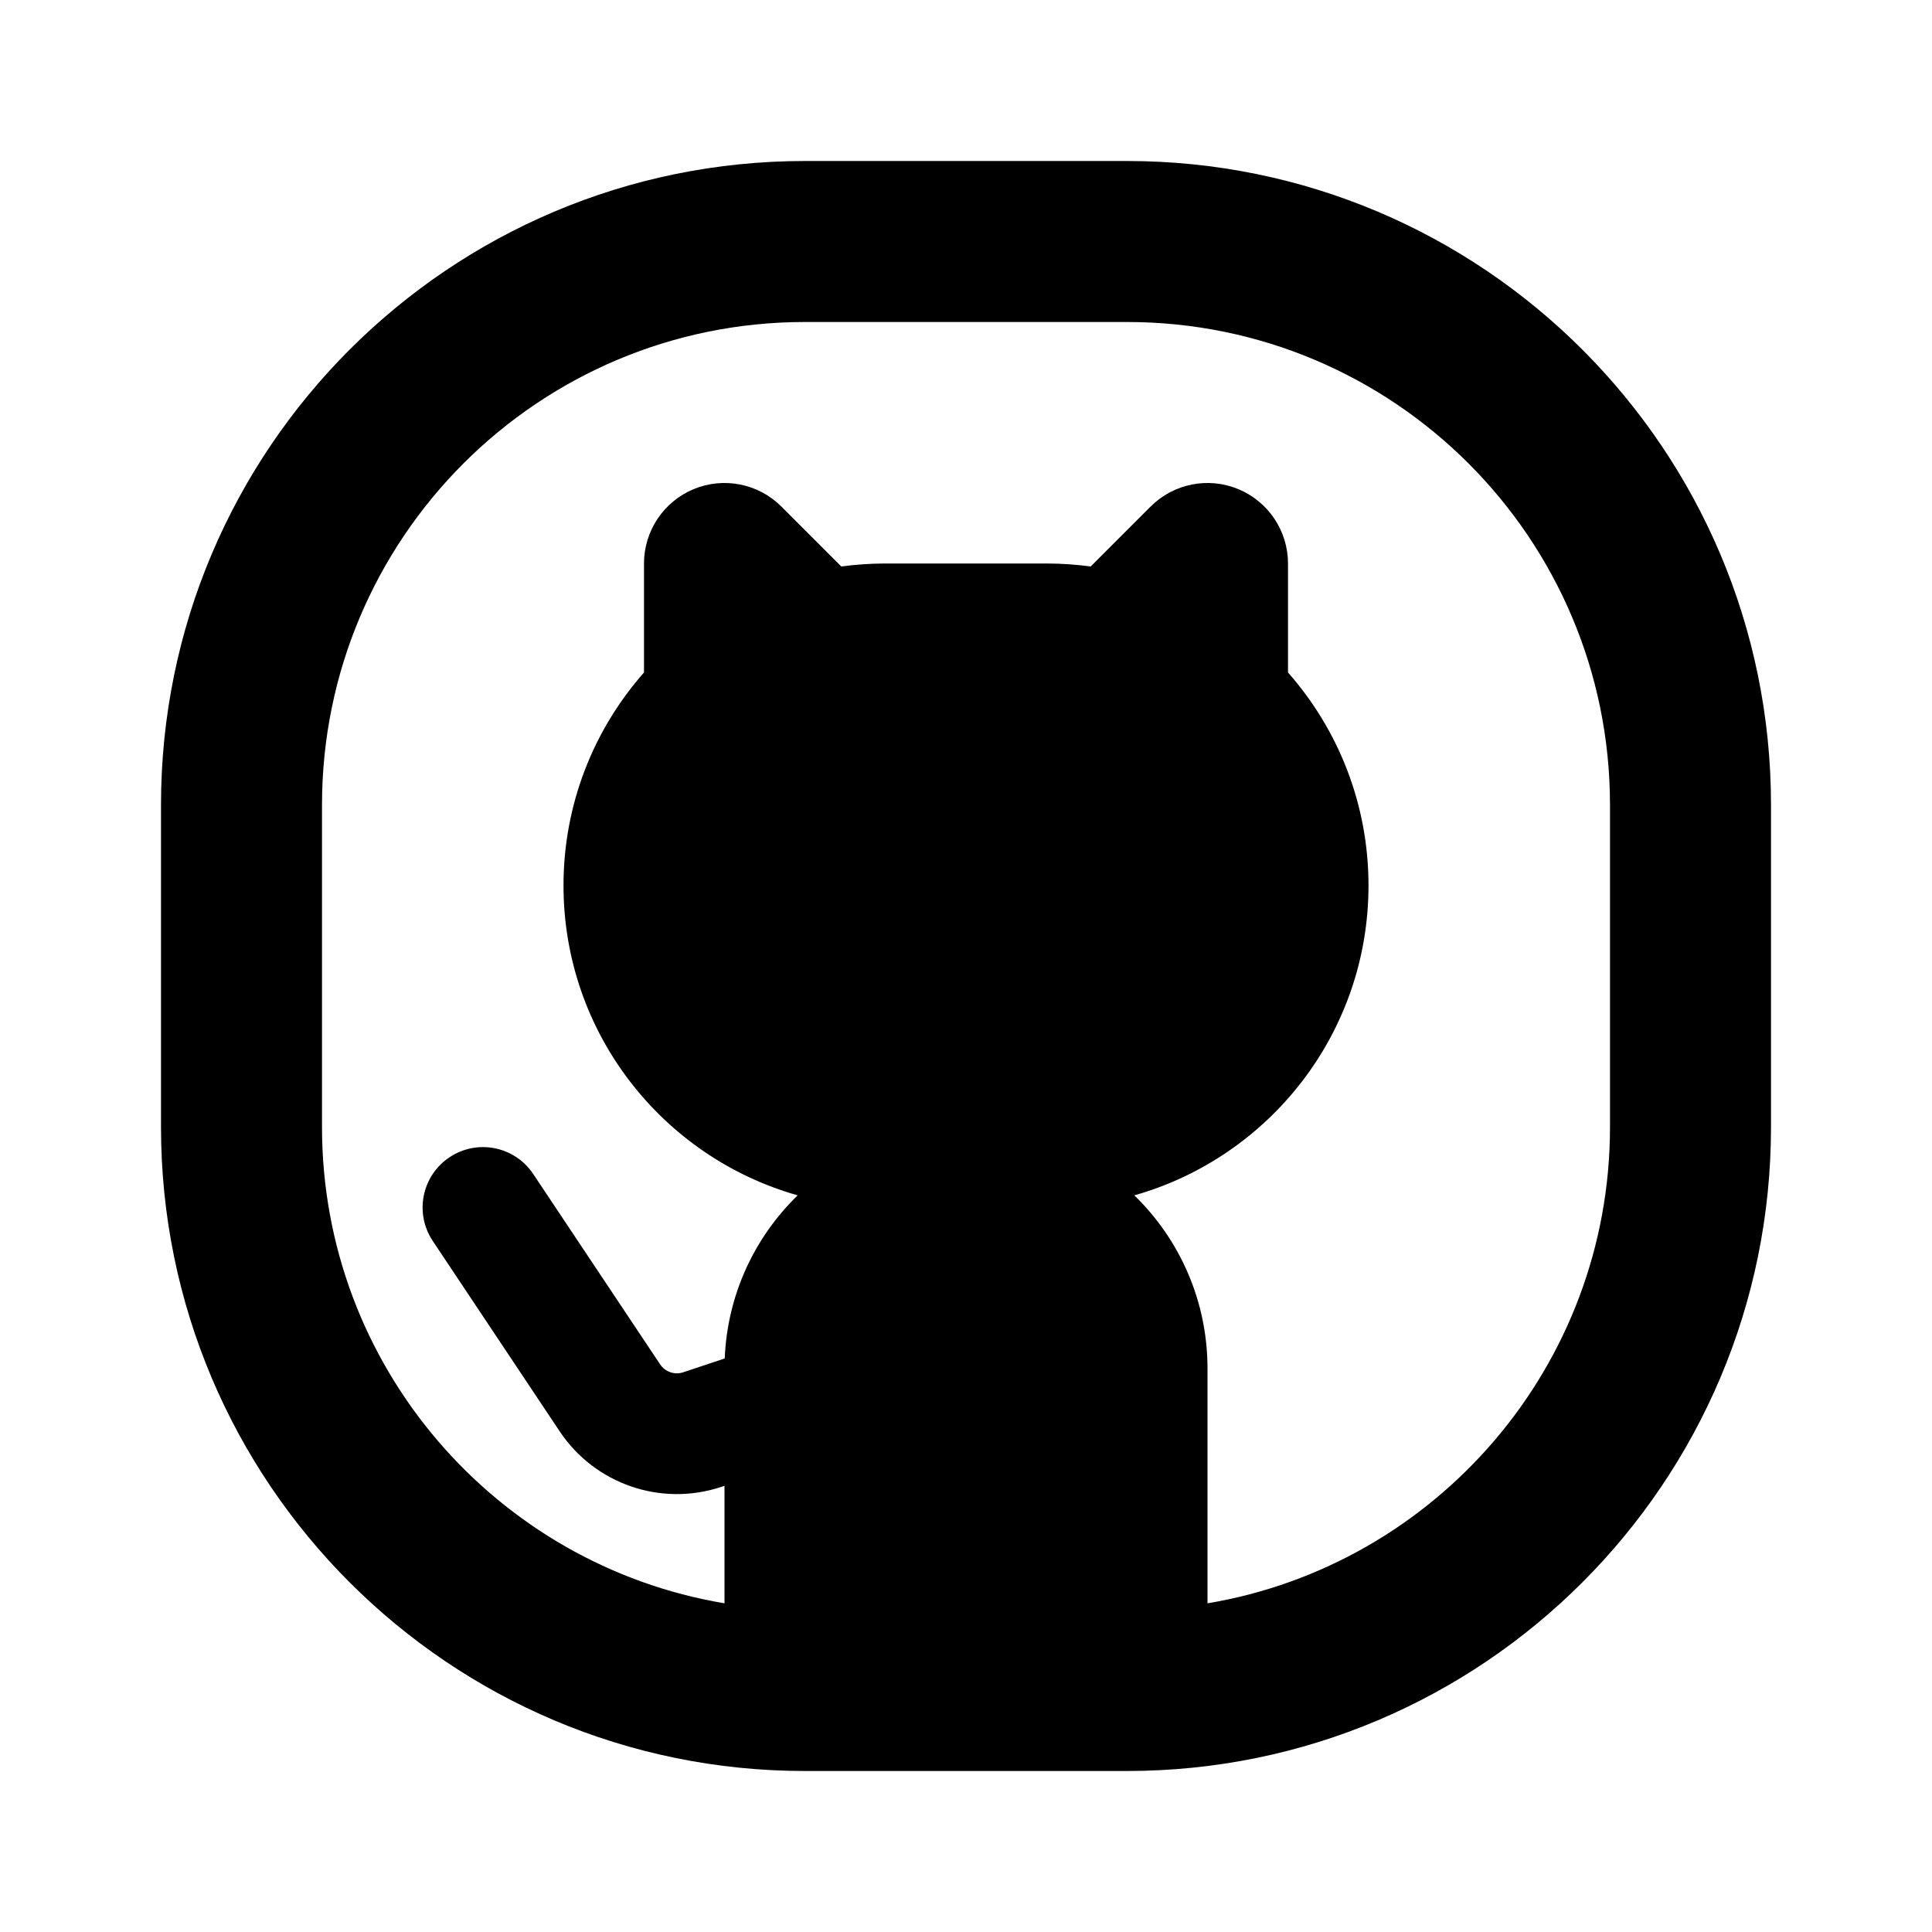 <svg width="24" height="24" viewBox="0 0 24 24" fill="none" xmlns="http://www.w3.org/2000/svg">
<path fill-rule="evenodd" clip-rule="evenodd" d="M10 22C5.582 22 2 18.418 2 14V10C2 5.582 5.582 2 10 2H14C18.418 2 22 5.582 22 10V14C22 18.418 18.418 22 14 22H10ZM10 4H14C17.314 4 20 6.686 20 10V14C20 16.973 17.838 19.441 15 19.917V17C15 16.157 14.652 15.394 14.091 14.849C15.77 14.374 17 12.831 17 11C17 9.986 16.622 9.059 16 8.354V7C16 6.596 15.756 6.231 15.383 6.076C15.009 5.921 14.579 6.007 14.293 6.293L13.549 7.037C13.369 7.013 13.186 7 13 7H11C10.814 7 10.631 7.013 10.451 7.037L9.707 6.293C9.421 6.007 8.991 5.921 8.617 6.076C8.244 6.231 8 6.596 8 7V8.354C7.378 9.059 7 9.986 7 11C7 12.831 8.23 14.374 9.909 14.849C9.376 15.367 9.035 16.081 9.003 16.875L8.487 17.047C8.38 17.083 8.263 17.042 8.2 16.948L6.624 14.584C6.394 14.239 5.929 14.146 5.584 14.376C5.239 14.606 5.146 15.071 5.376 15.416L6.952 17.78C7.39 18.437 8.213 18.72 8.962 18.47L9 18.457V19.917C6.162 19.441 4 16.973 4 14V10C4 6.686 6.686 4 10 4Z" fill="black"/>
</svg>

